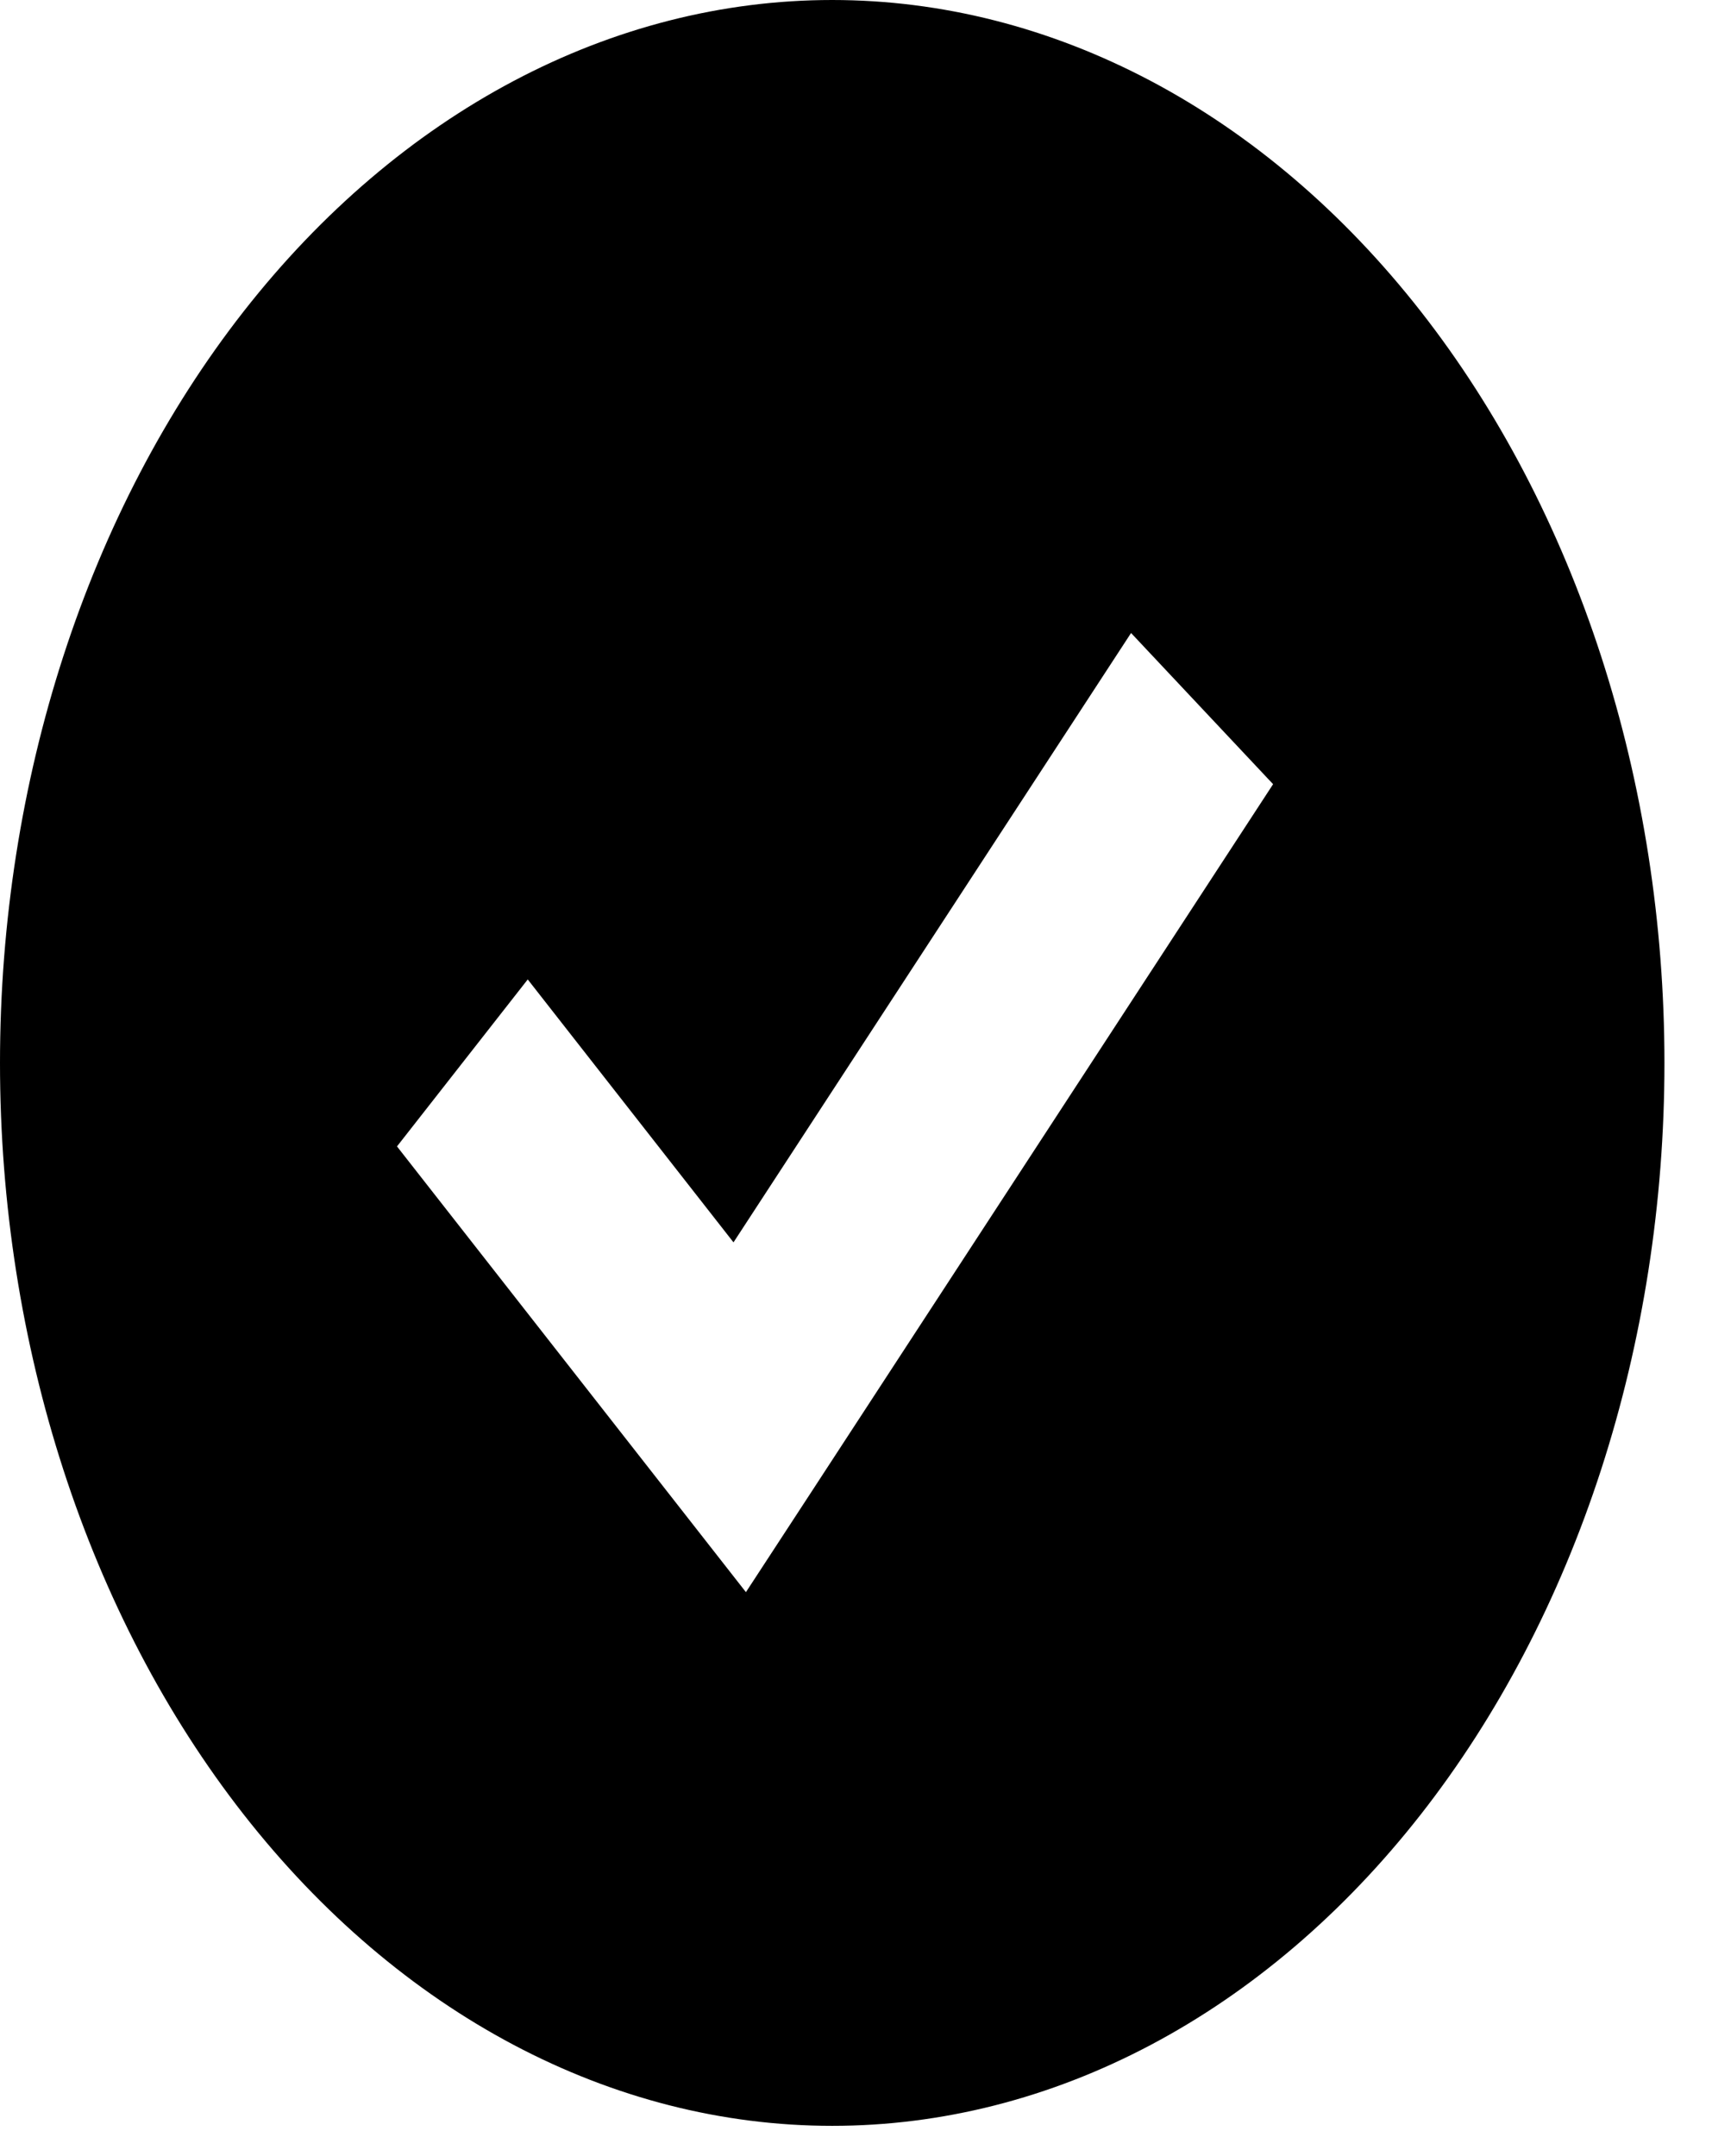 <svg width="27" height="34" viewBox="0 0 27 34" fill="none" xmlns="http://www.w3.org/2000/svg">
<path fill-rule="evenodd" clip-rule="evenodd" d="M13.125 33.523C14.849 33.523 16.555 33.09 18.148 32.247C19.74 31.405 21.187 30.17 22.406 28.614C23.625 27.057 24.591 25.21 25.251 23.176C25.91 21.142 26.25 18.963 26.25 16.762C26.25 14.56 25.91 12.381 25.251 10.347C24.591 8.314 23.625 6.466 22.406 4.909C21.187 3.353 19.74 2.118 18.148 1.276C16.555 0.434 14.849 -3.27999e-08 13.125 0C9.644 6.62424e-08 6.306 1.766 3.844 4.909C1.383 8.053 0 12.316 0 16.762C0 21.207 1.383 25.47 3.844 28.614C6.306 31.757 9.644 33.523 13.125 33.523ZM12.787 23.541L20.078 12.366L17.838 9.982L11.568 19.591L8.323 15.445L6.261 18.078L10.636 23.666L11.764 25.107L12.787 23.541Z" fill="black"/>
</svg>
